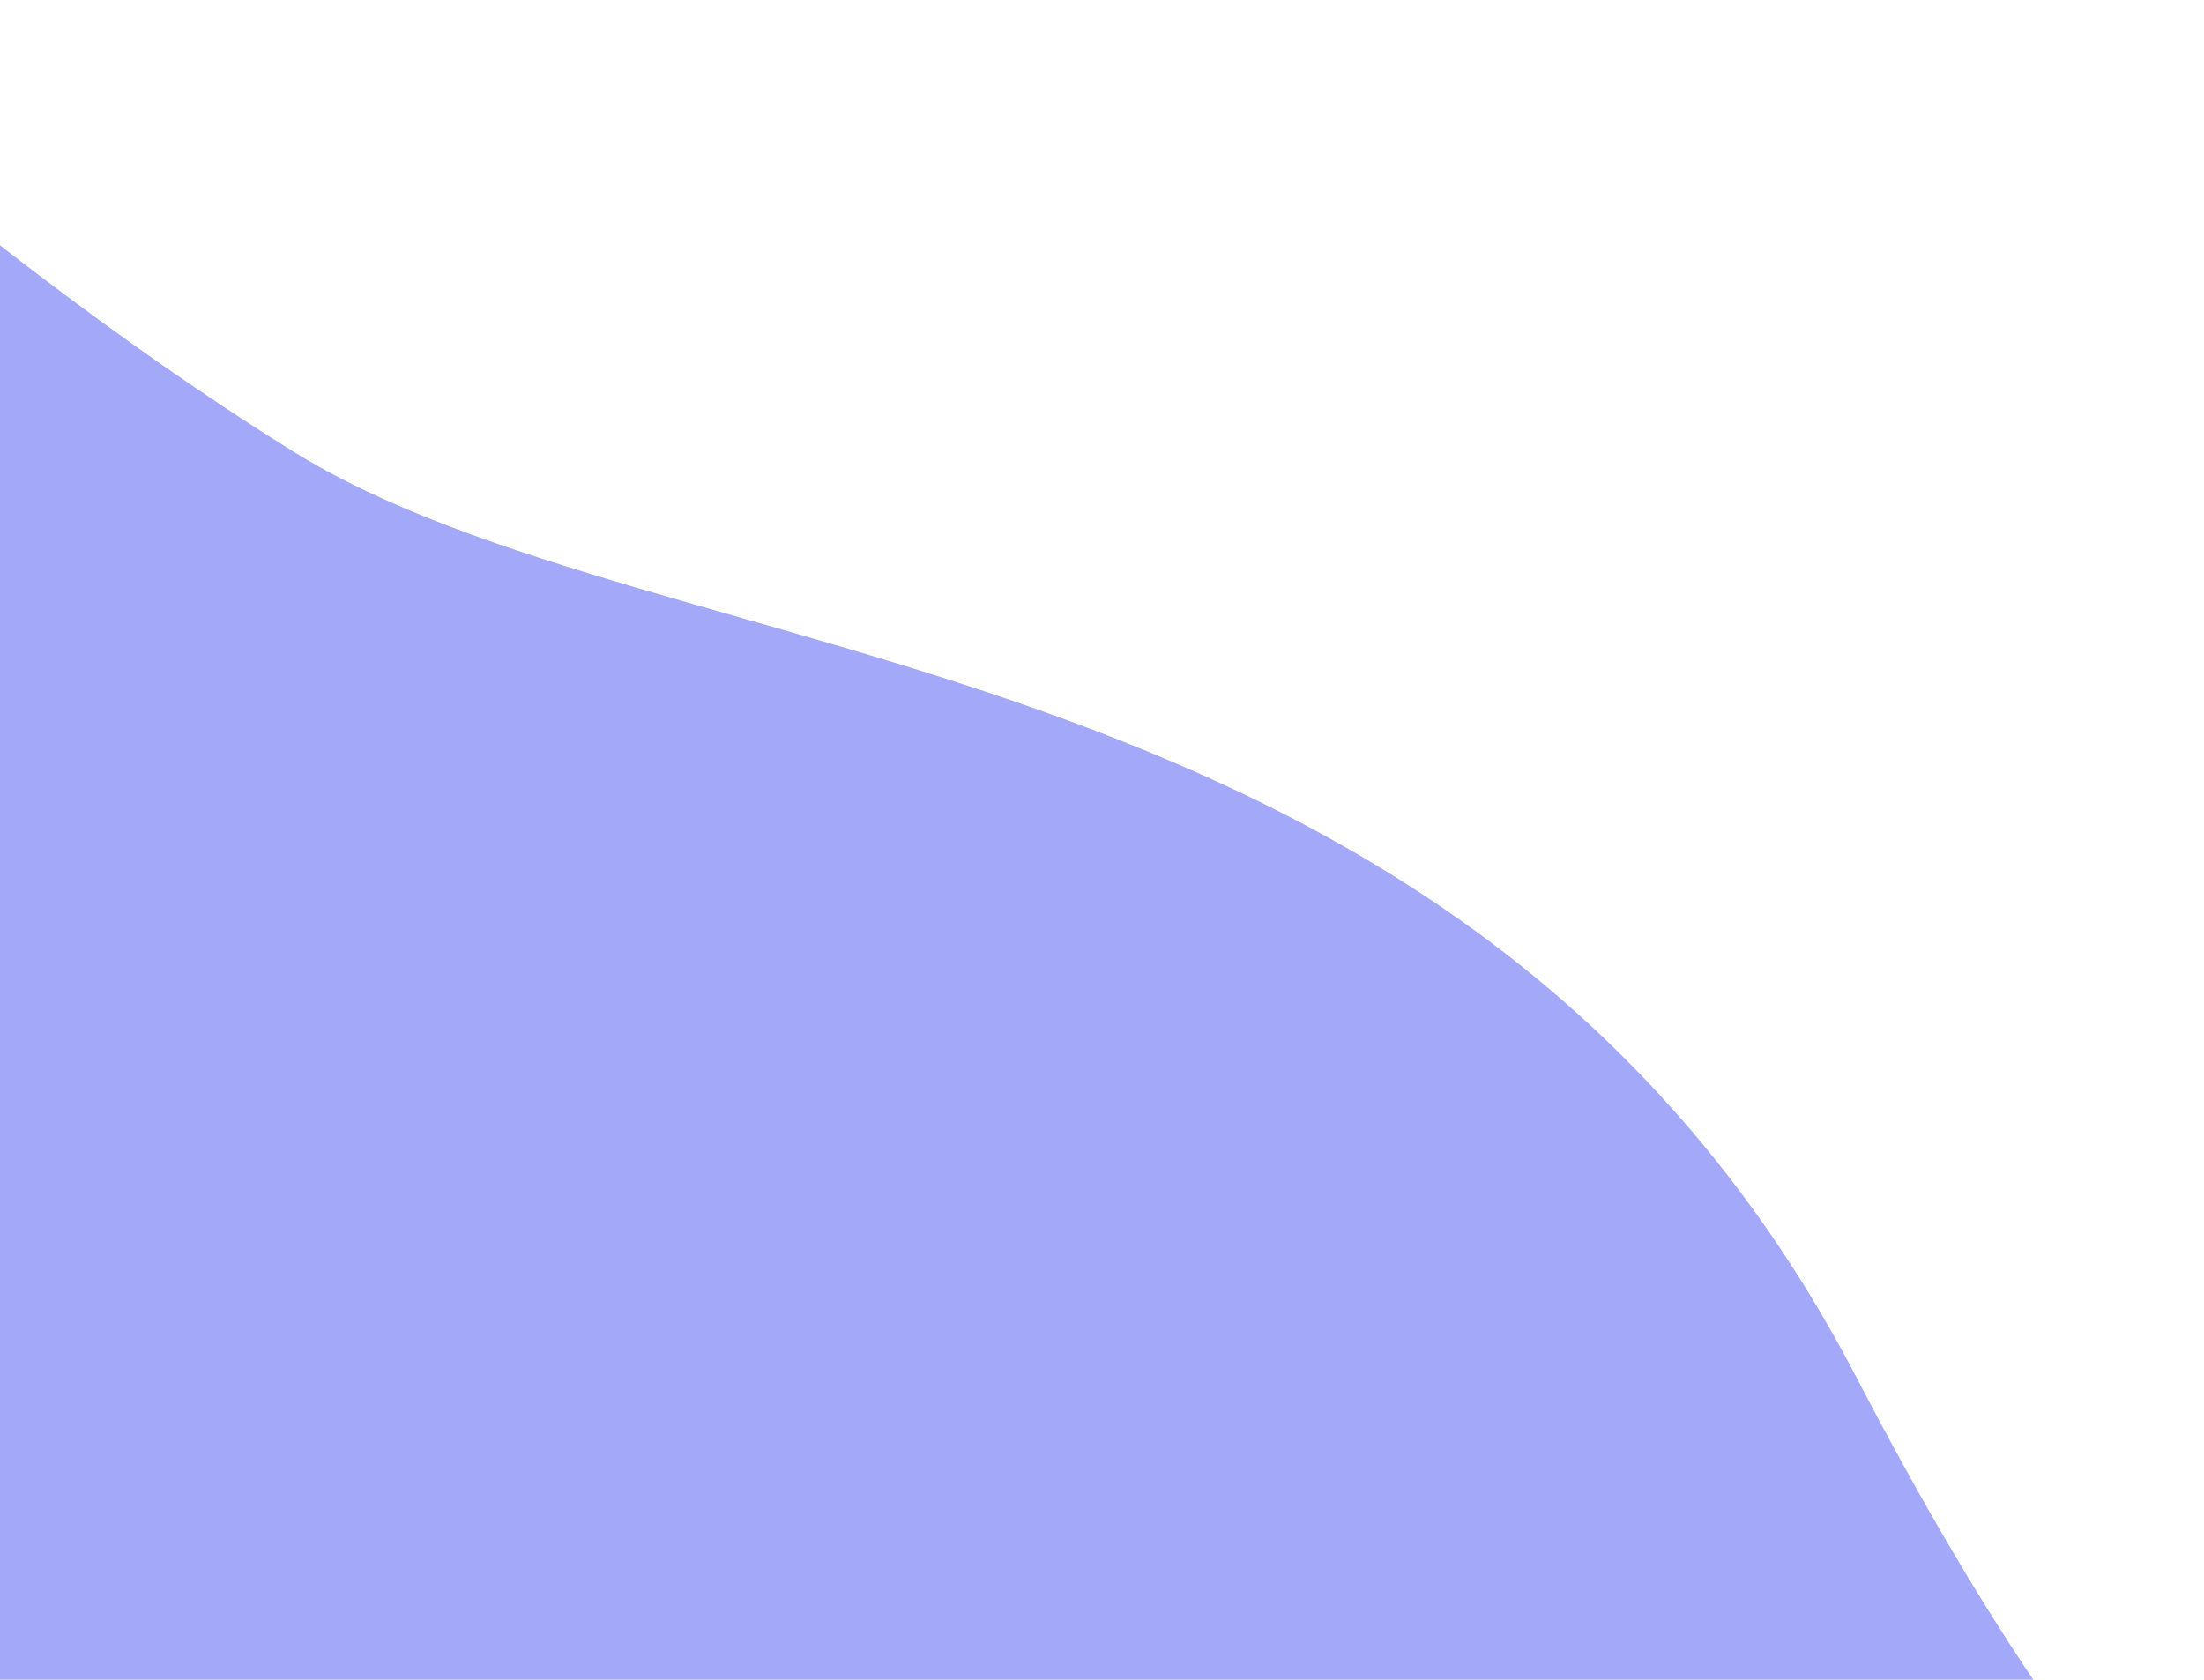 <?xml version="1.0" encoding="UTF-8"?>
<svg width="345px" height="263px" viewBox="0 0 345 263" version="1.1" xmlns="http://www.w3.org/2000/svg" xmlns:xlink="http://www.w3.org/1999/xlink">
    <!-- Generator: Sketch 49 (51002) - http://www.bohemiancoding.com/sketch -->
    <title>blob-left</title>
    <desc>Created with Sketch.</desc>
    <defs></defs>
    <g id="blob-left" stroke="none" stroke-width="1" fill="none" fill-rule="evenodd" opacity="0.8">
        <path d="M-52.176,311.852 C-21.884,326.107 13.621,294.081 54.34,215.774 C115.418,98.313 240.745,107.095 299.309,70.563 C357.872,34.031 397.176,-9.726 397.176,1.914 C397.176,9.675 397.176,126.688 397.176,352.954 L-26.949,352.954 L-52.176,311.852 Z" id="Path-2" fill="#8C92F7" transform="translate(172.5, 176.477) scale(-1, 1) translate(-172.5, -176.477) "></path>
    </g>
</svg>